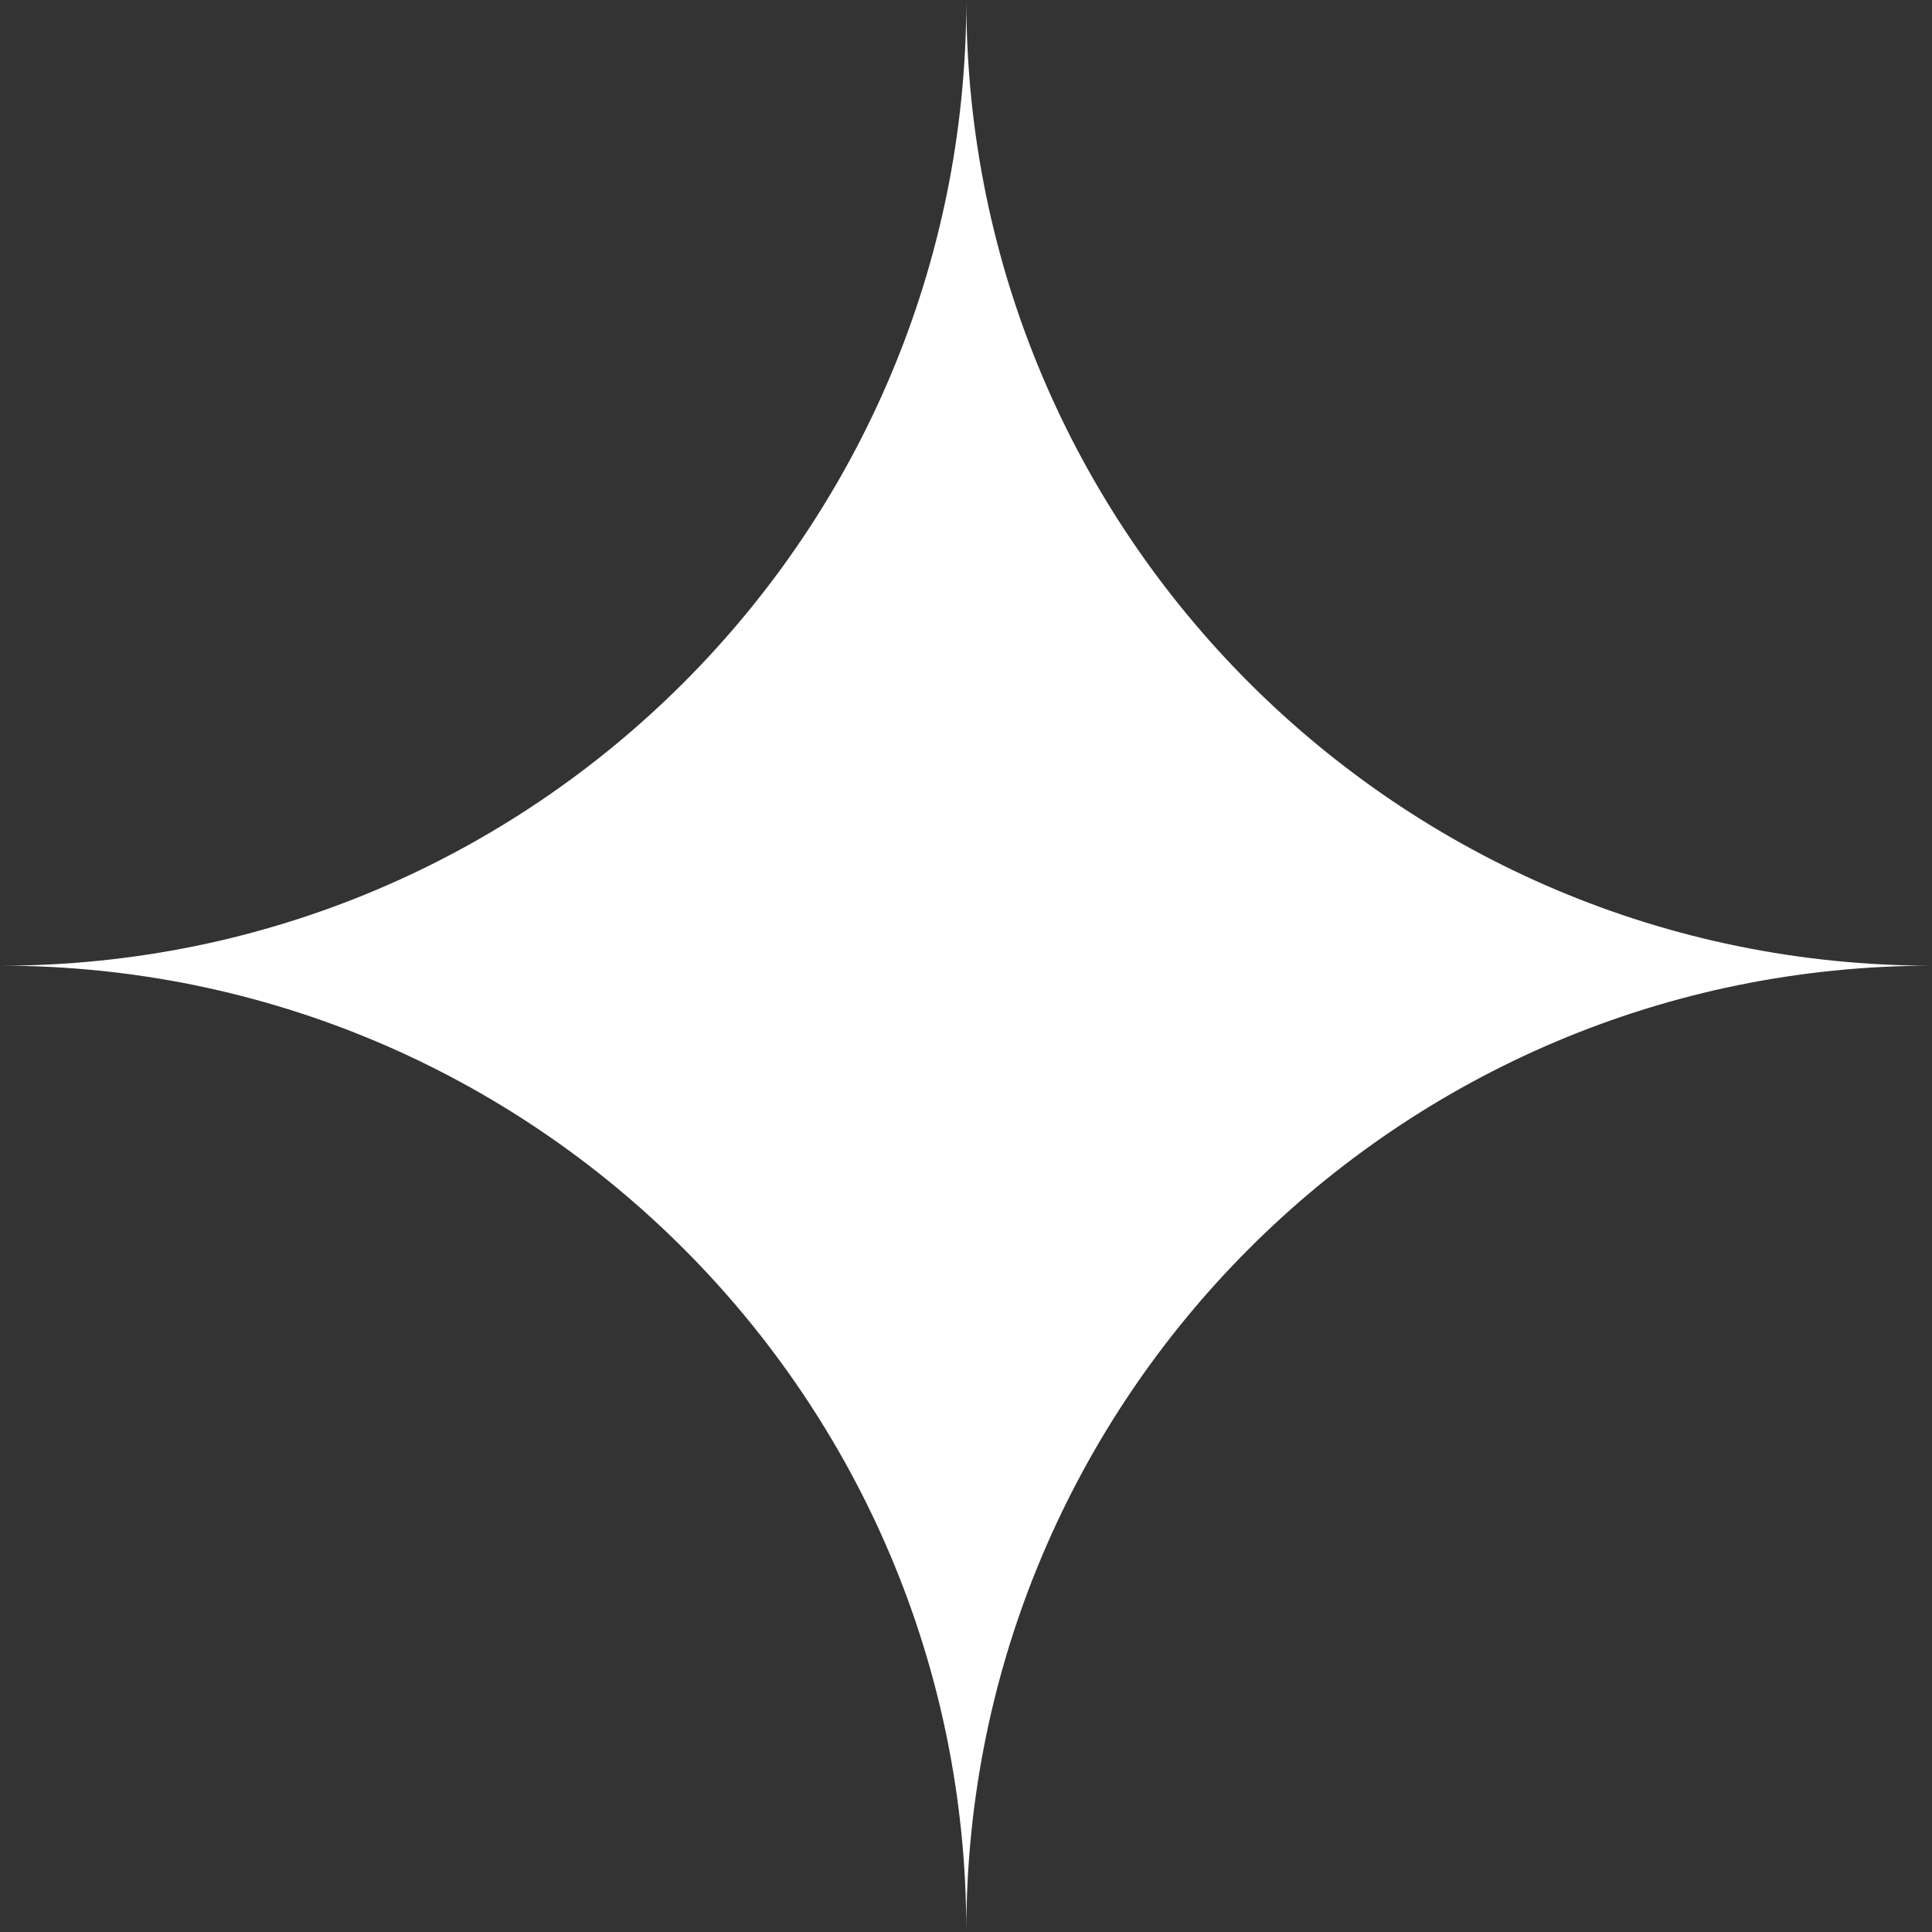 <?xml version="1.0" encoding="UTF-8"?>
<svg id="Capa_2" data-name="Capa 2" xmlns="http://www.w3.org/2000/svg" viewBox="0 0 29.87 29.87">
  <rect x="0" y="0" width="29.87" height="29.87" fill="#333333" stroke="none"/>
  <defs>
    <style>
      .cls-1 {
        fill: #fff;
      }
    </style>
  </defs>
  <g id="Capa_1-2" data-name="Capa 1">
    <path class="cls-1" d="m29.87,14.93c-8.25,0-14.93,6.69-14.93,14.93,0-8.25-6.69-14.93-14.93-14.93,8.25,0,14.93-6.69,14.93-14.93,0,8.25,6.69,14.93,14.93,14.93Z"/>
  </g>
</svg>